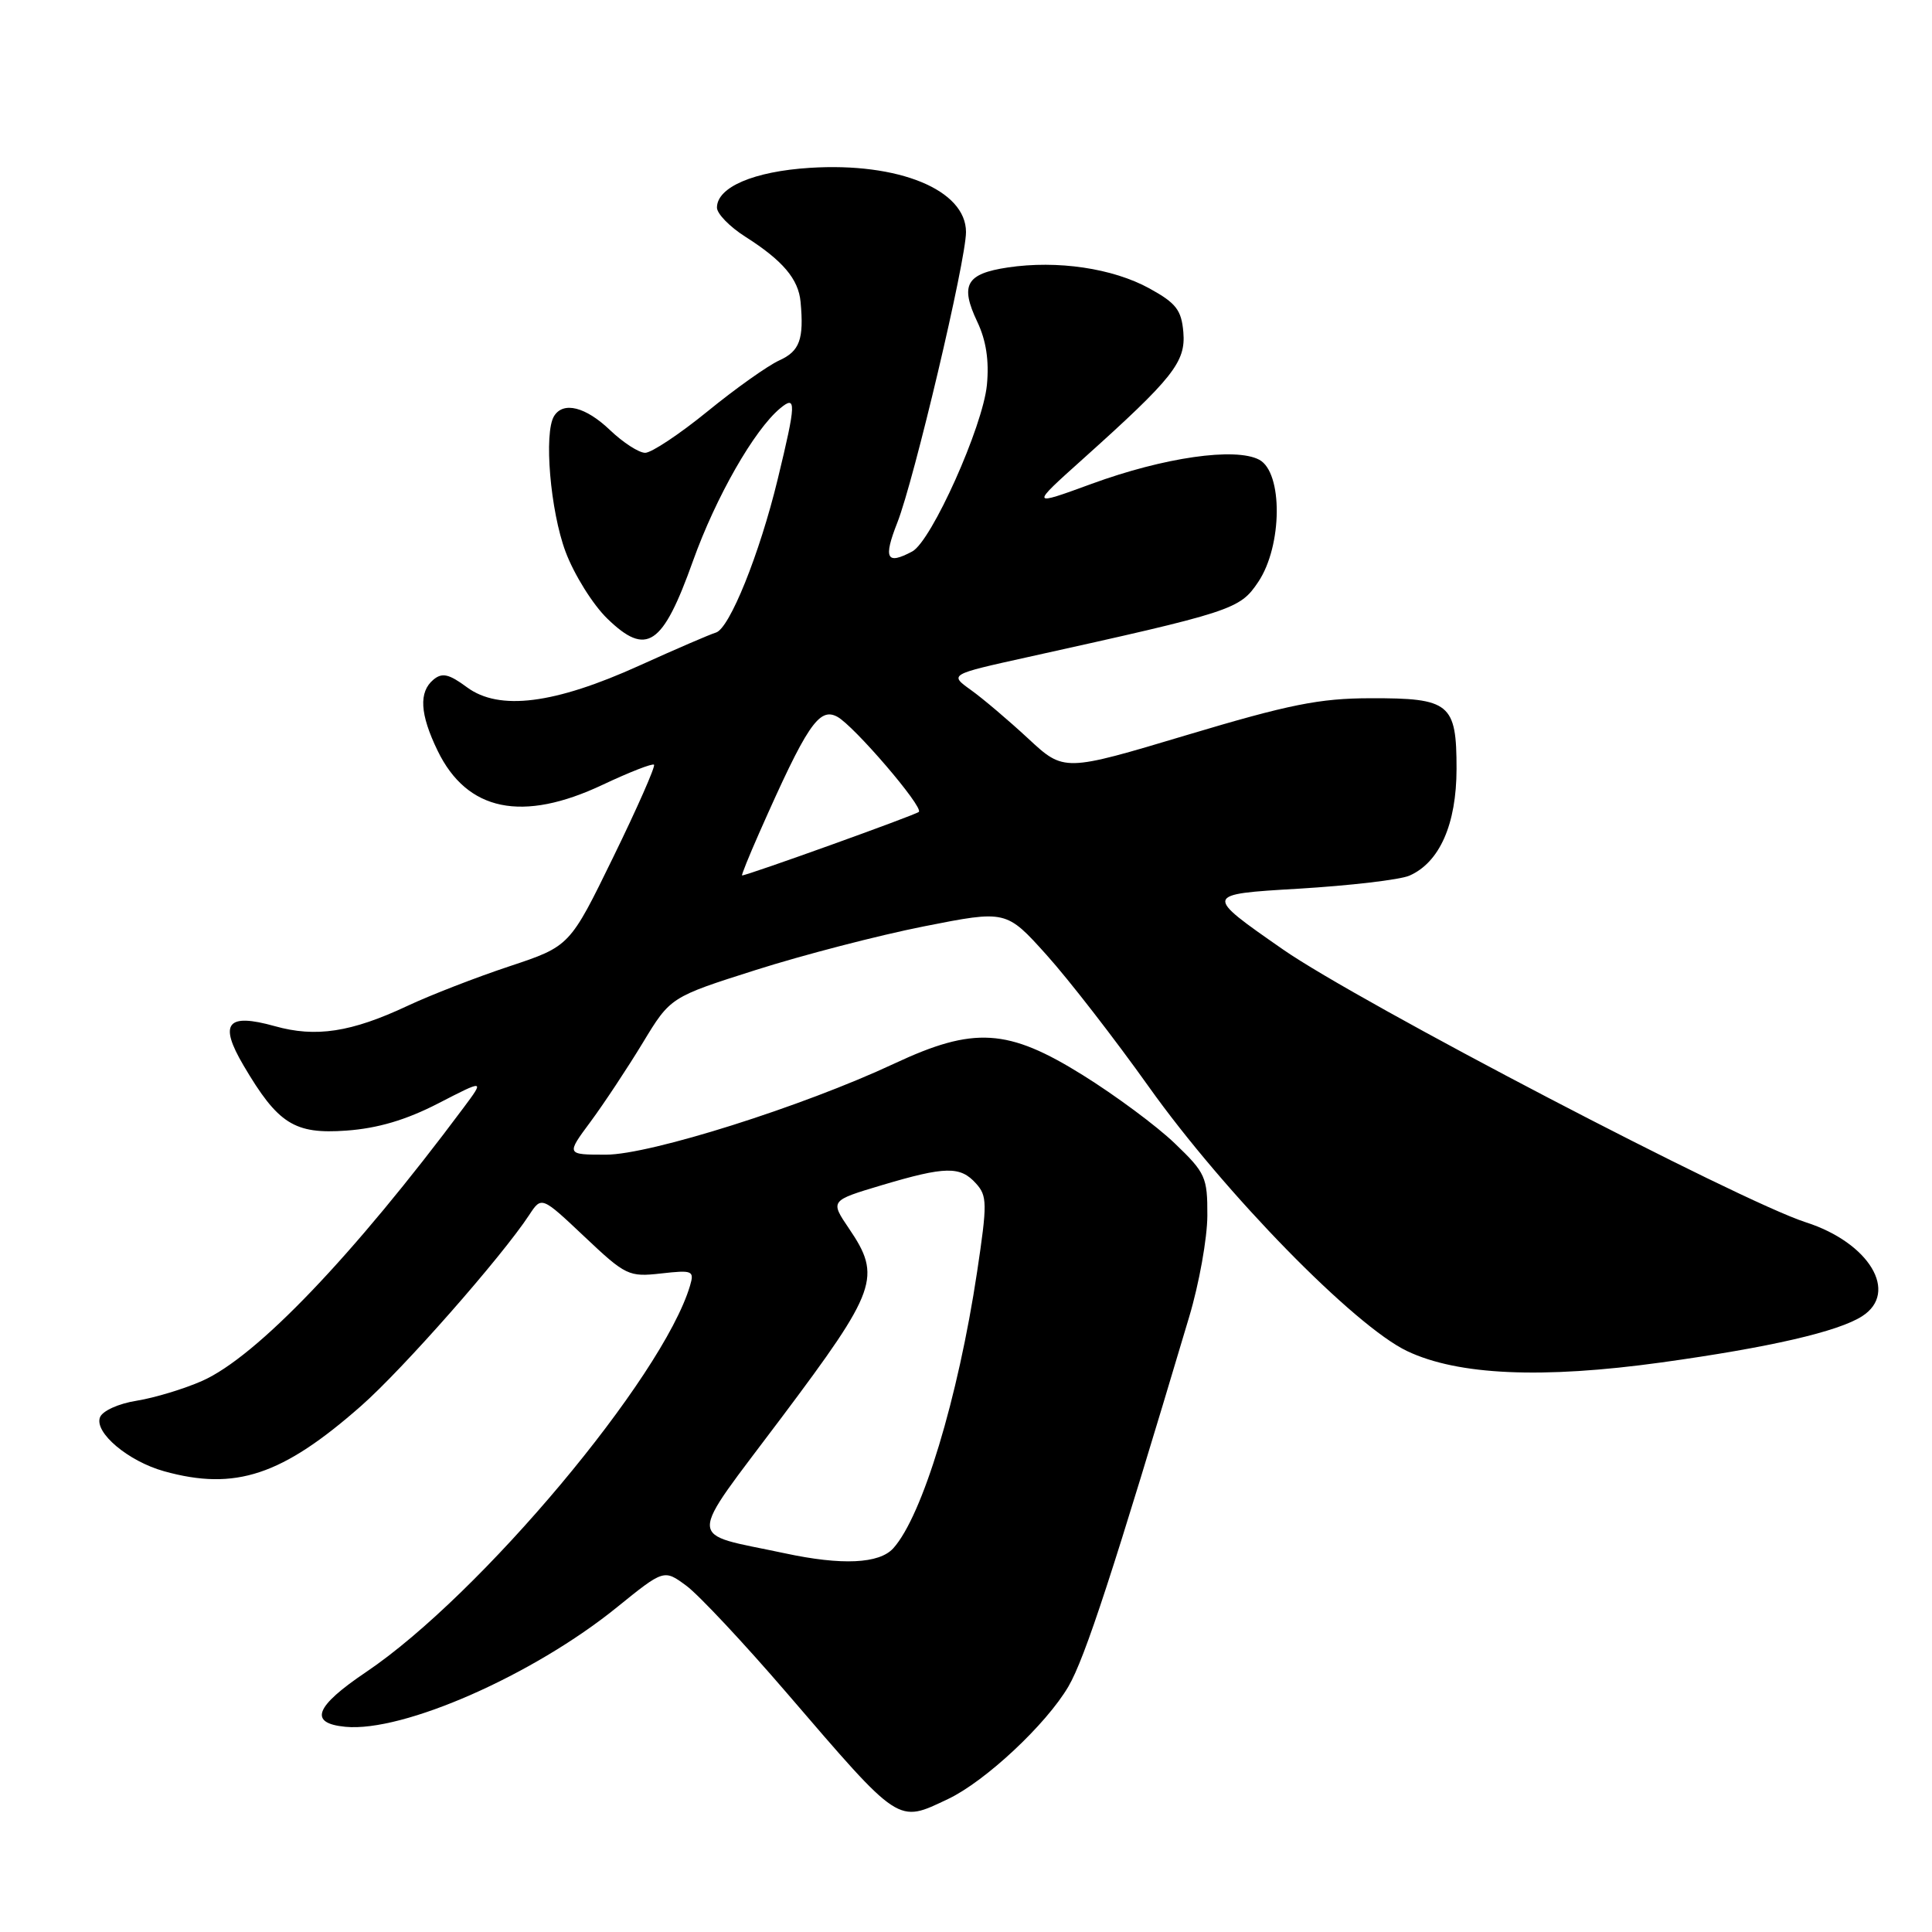 <?xml version="1.0" encoding="UTF-8" standalone="no"?>
<!DOCTYPE svg PUBLIC "-//W3C//DTD SVG 1.1//EN" "http://www.w3.org/Graphics/SVG/1.1/DTD/svg11.dtd" >
<svg xmlns="http://www.w3.org/2000/svg" xmlns:xlink="http://www.w3.org/1999/xlink" version="1.1" viewBox="0 0 256 256">
 <g >
 <path fill="currentColor"
d=" M 125.64 238.37 C 130.56 236.03 138.63 228.49 141.57 223.47 C 143.76 219.73 147.53 208.19 157.57 174.50 C 158.89 170.10 159.97 164.06 159.98 161.08 C 160.00 155.98 159.74 155.41 155.66 151.50 C 153.28 149.21 147.80 145.15 143.48 142.46 C 133.55 136.27 129.05 135.99 118.50 140.93 C 106.37 146.61 86.14 153.00 80.30 153.00 C 75.01 153.00 75.01 153.00 78.26 148.62 C 80.04 146.21 83.15 141.51 85.17 138.18 C 88.84 132.12 88.84 132.12 100.17 128.52 C 106.40 126.54 116.41 123.94 122.42 122.75 C 133.33 120.59 133.33 120.59 138.68 126.54 C 141.63 129.82 147.72 137.68 152.22 144.00 C 162.28 158.13 179.49 175.73 186.46 179.03 C 193.20 182.23 204.33 182.72 220.15 180.53 C 234.49 178.54 243.57 176.45 246.75 174.40 C 251.65 171.25 247.69 164.66 239.28 161.96 C 230.52 159.14 180.03 132.79 169.99 125.80 C 159.50 118.50 159.50 118.50 172.00 117.76 C 178.88 117.35 185.51 116.57 186.75 116.03 C 190.76 114.27 192.99 109.21 193.00 101.87 C 193.00 93.21 192.13 92.49 181.59 92.52 C 174.84 92.53 170.81 93.34 157.25 97.40 C 140.99 102.27 140.99 102.27 136.25 97.87 C 133.64 95.45 130.21 92.54 128.64 91.42 C 125.78 89.37 125.78 89.37 136.14 87.08 C 163.43 81.04 164.27 80.77 166.73 77.10 C 169.93 72.32 170.01 62.61 166.86 60.92 C 163.71 59.24 154.23 60.60 144.65 64.11 C 136.50 67.09 136.50 67.09 143.50 60.81 C 155.46 50.08 157.13 47.97 156.80 44.02 C 156.55 41.08 155.84 40.16 152.31 38.22 C 147.43 35.54 140.12 34.46 133.54 35.44 C 128.01 36.27 127.18 37.75 129.50 42.65 C 130.67 45.11 131.08 47.80 130.77 51.01 C 130.24 56.51 123.43 71.70 120.88 73.07 C 117.47 74.89 117.02 74.03 118.90 69.25 C 121.12 63.62 128.00 34.50 128.00 30.75 C 128.00 25.16 119.08 21.49 107.31 22.24 C 99.88 22.71 95.00 24.80 95.00 27.51 C 95.00 28.32 96.69 30.05 98.75 31.36 C 103.72 34.52 105.80 36.97 106.08 40.00 C 106.54 44.96 105.97 46.53 103.25 47.76 C 101.74 48.45 97.46 51.48 93.75 54.51 C 90.04 57.53 86.32 60.00 85.49 60.00 C 84.66 60.00 82.57 58.65 80.84 57.00 C 77.60 53.90 74.64 53.16 73.42 55.13 C 72.04 57.36 72.92 67.71 74.94 73.11 C 76.07 76.13 78.56 80.12 80.47 81.97 C 85.68 87.02 87.80 85.60 91.82 74.34 C 94.86 65.85 99.94 56.96 103.37 54.11 C 105.54 52.30 105.51 53.35 103.05 63.50 C 100.65 73.41 96.66 83.30 94.86 83.82 C 94.11 84.04 89.56 86.00 84.75 88.18 C 73.46 93.30 66.15 94.22 61.88 91.07 C 59.49 89.30 58.59 89.10 57.44 90.05 C 55.47 91.69 55.63 94.61 57.98 99.46 C 61.88 107.51 69.22 109.02 79.89 103.97 C 83.41 102.31 86.46 101.12 86.66 101.33 C 86.87 101.54 84.45 107.04 81.27 113.55 C 75.50 125.38 75.50 125.38 67.50 128.04 C 63.10 129.50 57.02 131.86 54.00 133.28 C 46.54 136.78 41.84 137.50 36.41 135.97 C 30.07 134.20 28.97 135.58 32.27 141.18 C 36.83 148.93 39.01 150.31 45.90 149.81 C 50.06 149.51 53.81 148.40 58.06 146.21 C 64.21 143.04 64.21 143.04 61.43 146.77 C 46.78 166.42 33.98 179.79 26.78 182.98 C 24.38 184.04 20.48 185.22 18.12 185.60 C 15.71 185.98 13.57 186.95 13.25 187.80 C 12.47 189.82 17.00 193.63 21.75 194.95 C 31.18 197.57 37.39 195.50 47.85 186.29 C 53.39 181.42 66.48 166.54 70.13 160.98 C 71.76 158.50 71.76 158.50 77.45 163.87 C 82.91 169.03 83.32 169.22 87.60 168.74 C 91.78 168.27 92.02 168.37 91.43 170.37 C 87.81 182.53 63.64 211.36 48.50 221.56 C 41.70 226.14 40.87 228.34 45.77 228.81 C 53.41 229.55 70.65 221.96 81.74 212.98 C 87.98 207.93 87.98 207.93 90.96 210.13 C 92.59 211.34 98.56 217.71 104.22 224.29 C 119.38 241.92 118.86 241.58 125.64 238.37 Z  M 104.00 205.82 C 90.80 203.00 90.84 204.79 103.60 187.78 C 116.23 170.94 116.85 169.19 112.49 162.78 C 109.99 159.09 109.99 159.09 116.85 157.04 C 125.28 154.53 127.24 154.50 129.32 156.81 C 130.82 158.46 130.83 159.46 129.47 168.53 C 126.95 185.29 122.22 200.89 118.36 205.16 C 116.50 207.21 111.55 207.44 104.00 205.82 Z  M 100.59 110.39 C 106.92 96.07 108.53 93.68 110.94 94.97 C 113.14 96.15 122.40 106.94 121.75 107.58 C 121.35 107.98 99.04 116.00 98.33 116.00 C 98.21 116.00 99.23 113.47 100.59 110.39 Z "/>
</g>
</svg>